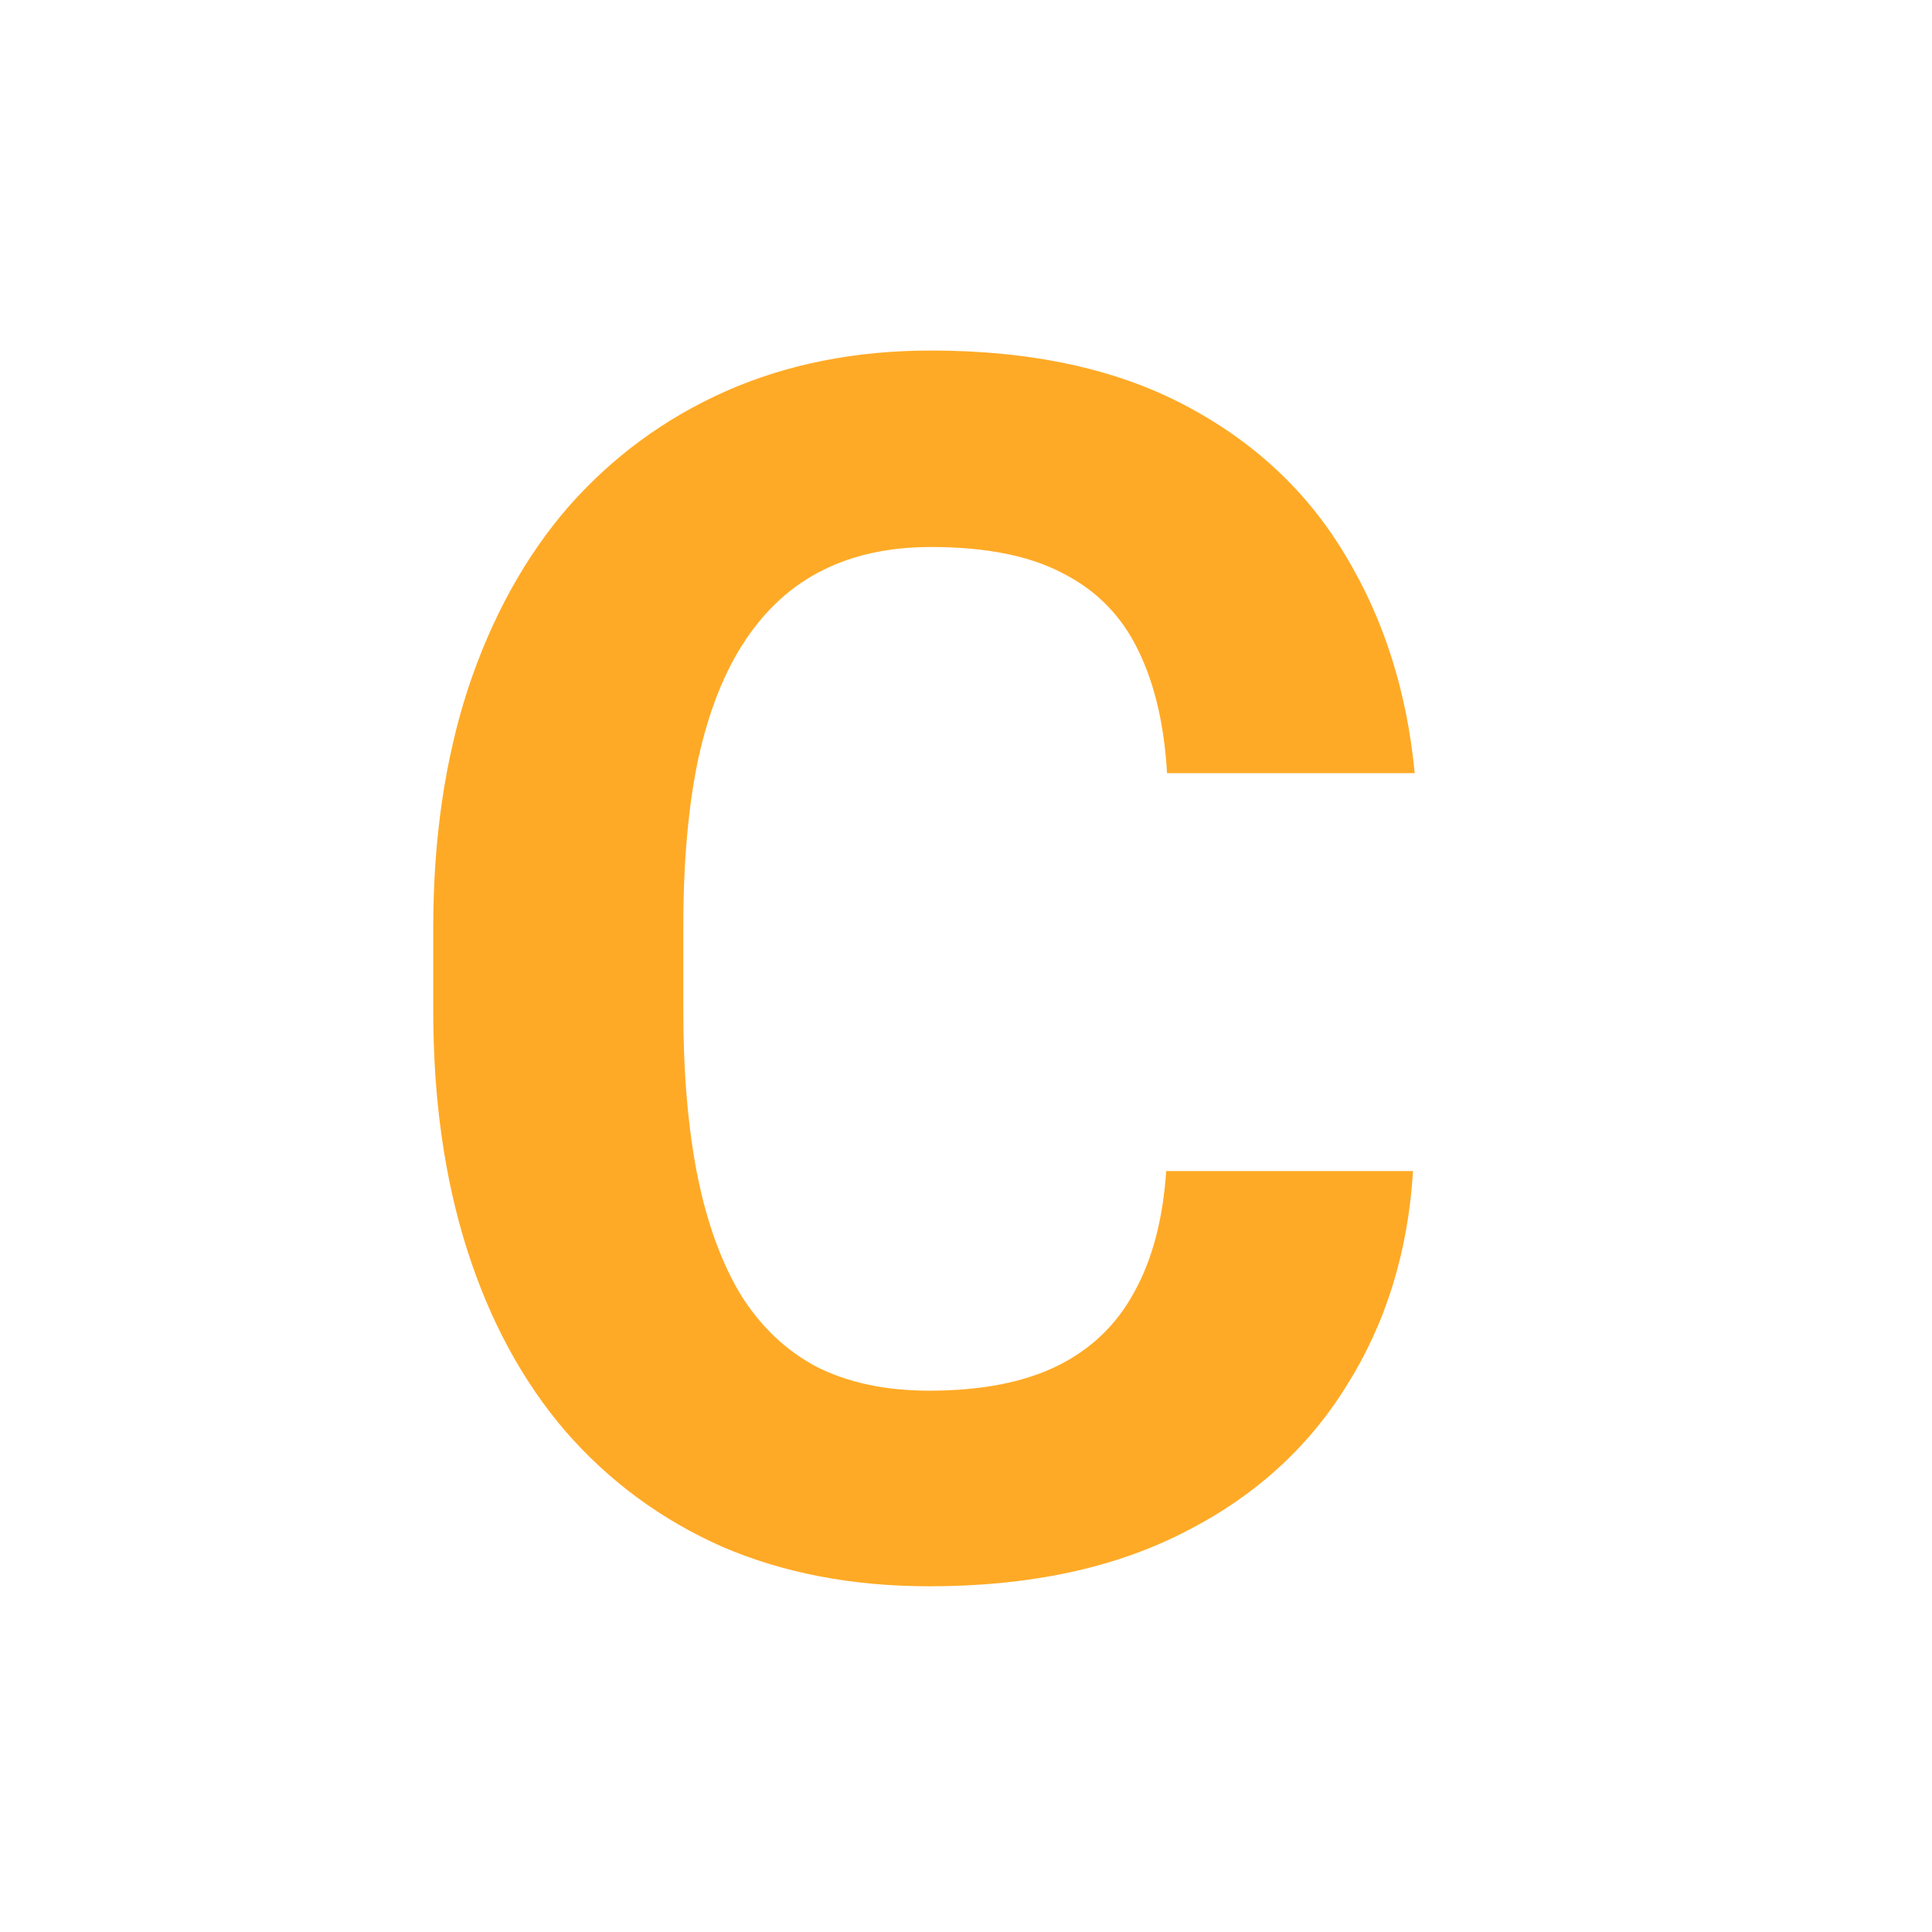 <svg width="16" height="16" viewBox="0 0 16 16" fill="none" xmlns="http://www.w3.org/2000/svg">
<path d="M9.658 9.698H11.702C11.661 10.368 11.477 10.963 11.148 11.482C10.825 12.002 10.371 12.408 9.788 12.699C9.209 12.991 8.512 13.137 7.696 13.137C7.058 13.137 6.486 13.027 5.98 12.809C5.475 12.585 5.042 12.266 4.682 11.852C4.326 11.437 4.055 10.935 3.868 10.348C3.681 9.76 3.588 9.101 3.588 8.372V7.682C3.588 6.952 3.684 6.294 3.875 5.706C4.071 5.114 4.349 4.61 4.709 4.195C5.074 3.781 5.509 3.462 6.015 3.238C6.521 3.015 7.086 2.903 7.71 2.903C8.539 2.903 9.239 3.054 9.809 3.354C10.383 3.655 10.827 4.07 11.142 4.599C11.461 5.127 11.652 5.729 11.716 6.403H9.665C9.642 6.002 9.562 5.663 9.426 5.385C9.289 5.102 9.082 4.89 8.804 4.749C8.53 4.603 8.166 4.53 7.71 4.53C7.368 4.53 7.07 4.594 6.814 4.722C6.559 4.849 6.345 5.043 6.172 5.303C5.999 5.562 5.869 5.891 5.782 6.287C5.7 6.679 5.659 7.139 5.659 7.668V8.372C5.659 8.887 5.698 9.34 5.775 9.732C5.853 10.12 5.971 10.448 6.131 10.717C6.295 10.981 6.505 11.182 6.76 11.318C7.02 11.45 7.332 11.517 7.696 11.517C8.125 11.517 8.478 11.448 8.756 11.312C9.034 11.175 9.246 10.972 9.392 10.703C9.542 10.434 9.631 10.099 9.658 9.698Z" fill="#FFAA26"/>
</svg>
